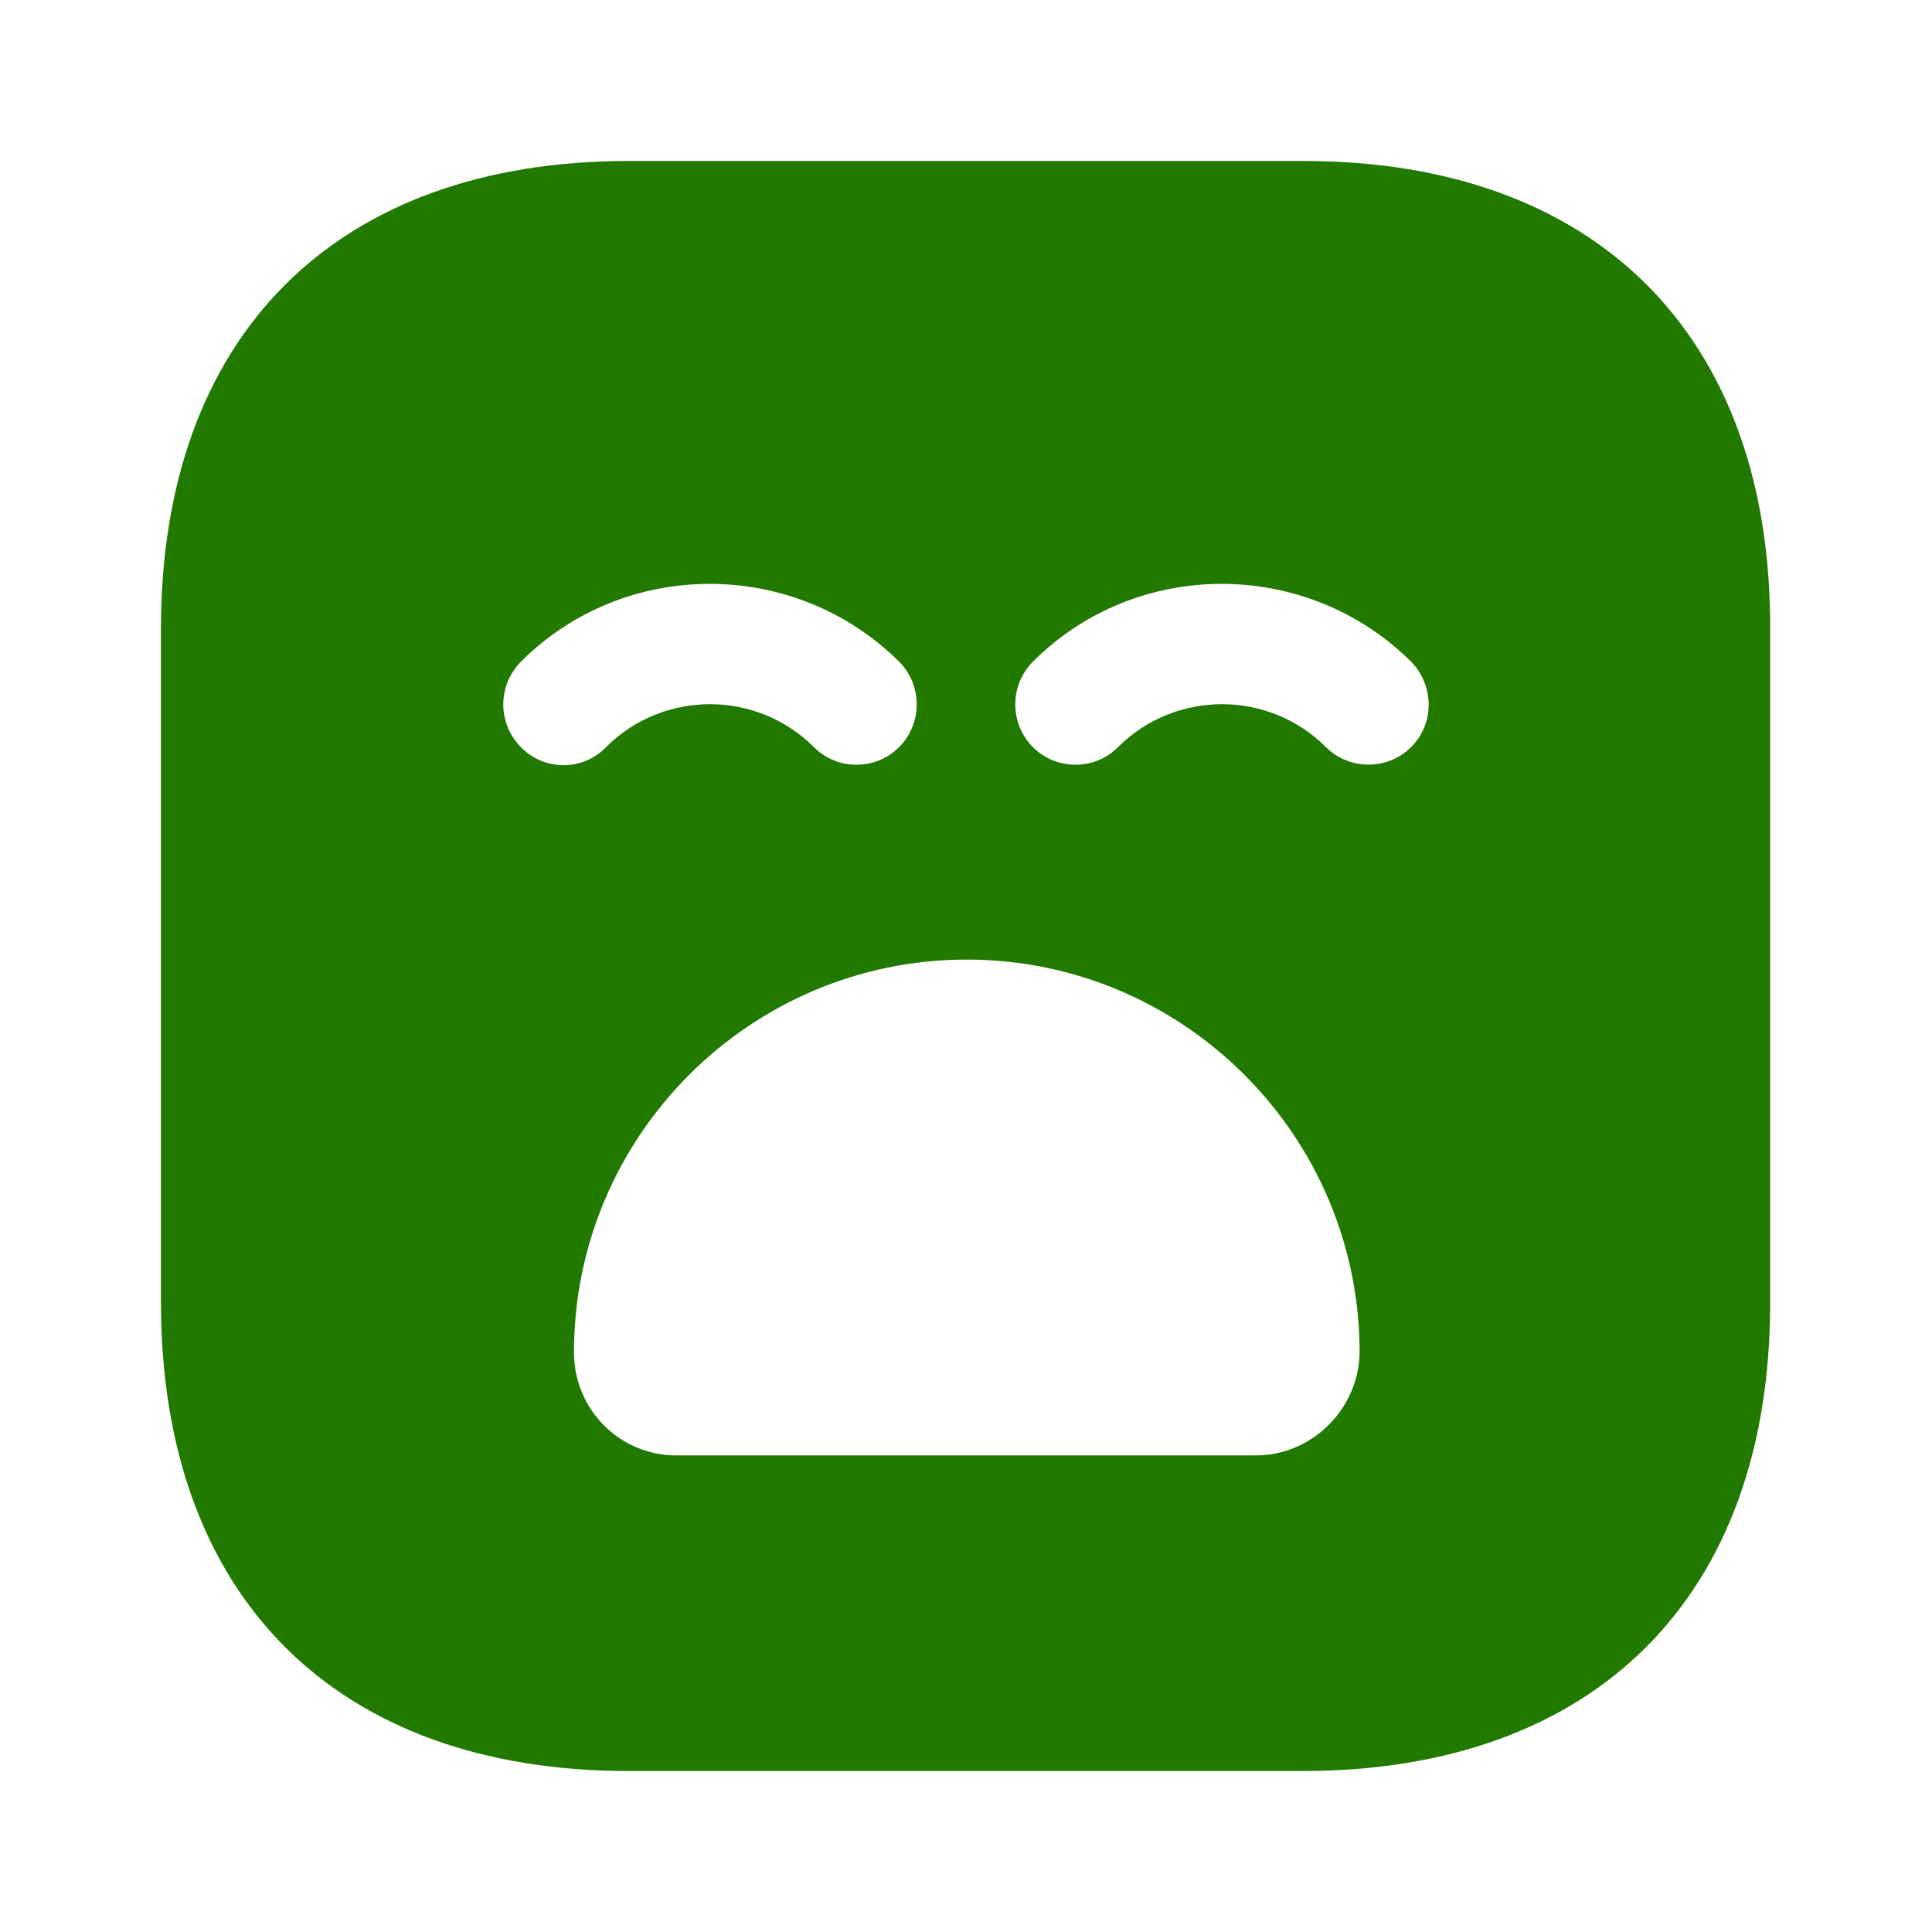 <svg width="22" height="22" viewBox="0 0 22 22" fill="none" xmlns="http://www.w3.org/2000/svg">
<path d="M14.841 1.833H7.159C3.822 1.833 1.833 3.822 1.833 7.159V14.832C1.833 18.177 3.822 20.167 7.159 20.167H14.832C18.168 20.167 20.157 18.177 20.157 14.841V7.159C20.167 3.822 18.177 1.833 14.841 1.833ZM5.931 8.507C5.803 8.377 5.731 8.203 5.731 8.021C5.731 7.839 5.803 7.664 5.931 7.535C7.113 6.353 9.047 6.353 10.239 7.535C10.505 7.801 10.505 8.241 10.239 8.507C10.102 8.644 9.927 8.708 9.753 8.708C9.579 8.708 9.405 8.644 9.267 8.507C8.617 7.856 7.553 7.856 6.902 8.507C6.637 8.782 6.197 8.782 5.931 8.507ZM14.3 16.573H7.7C7.058 16.573 6.536 16.051 6.536 15.4C6.536 12.934 8.543 10.927 11.009 10.927C13.475 10.927 15.482 12.934 15.482 15.4C15.473 16.042 14.942 16.573 14.3 16.573ZM16.069 8.507C15.803 8.773 15.363 8.773 15.098 8.507C14.447 7.856 13.383 7.856 12.732 8.507C12.595 8.644 12.421 8.708 12.247 8.708C12.072 8.708 11.898 8.644 11.761 8.507C11.633 8.377 11.561 8.203 11.561 8.021C11.561 7.839 11.633 7.664 11.761 7.535C12.943 6.353 14.877 6.353 16.069 7.535C16.335 7.81 16.335 8.241 16.069 8.507Z" fill="#227900"/>
</svg>
